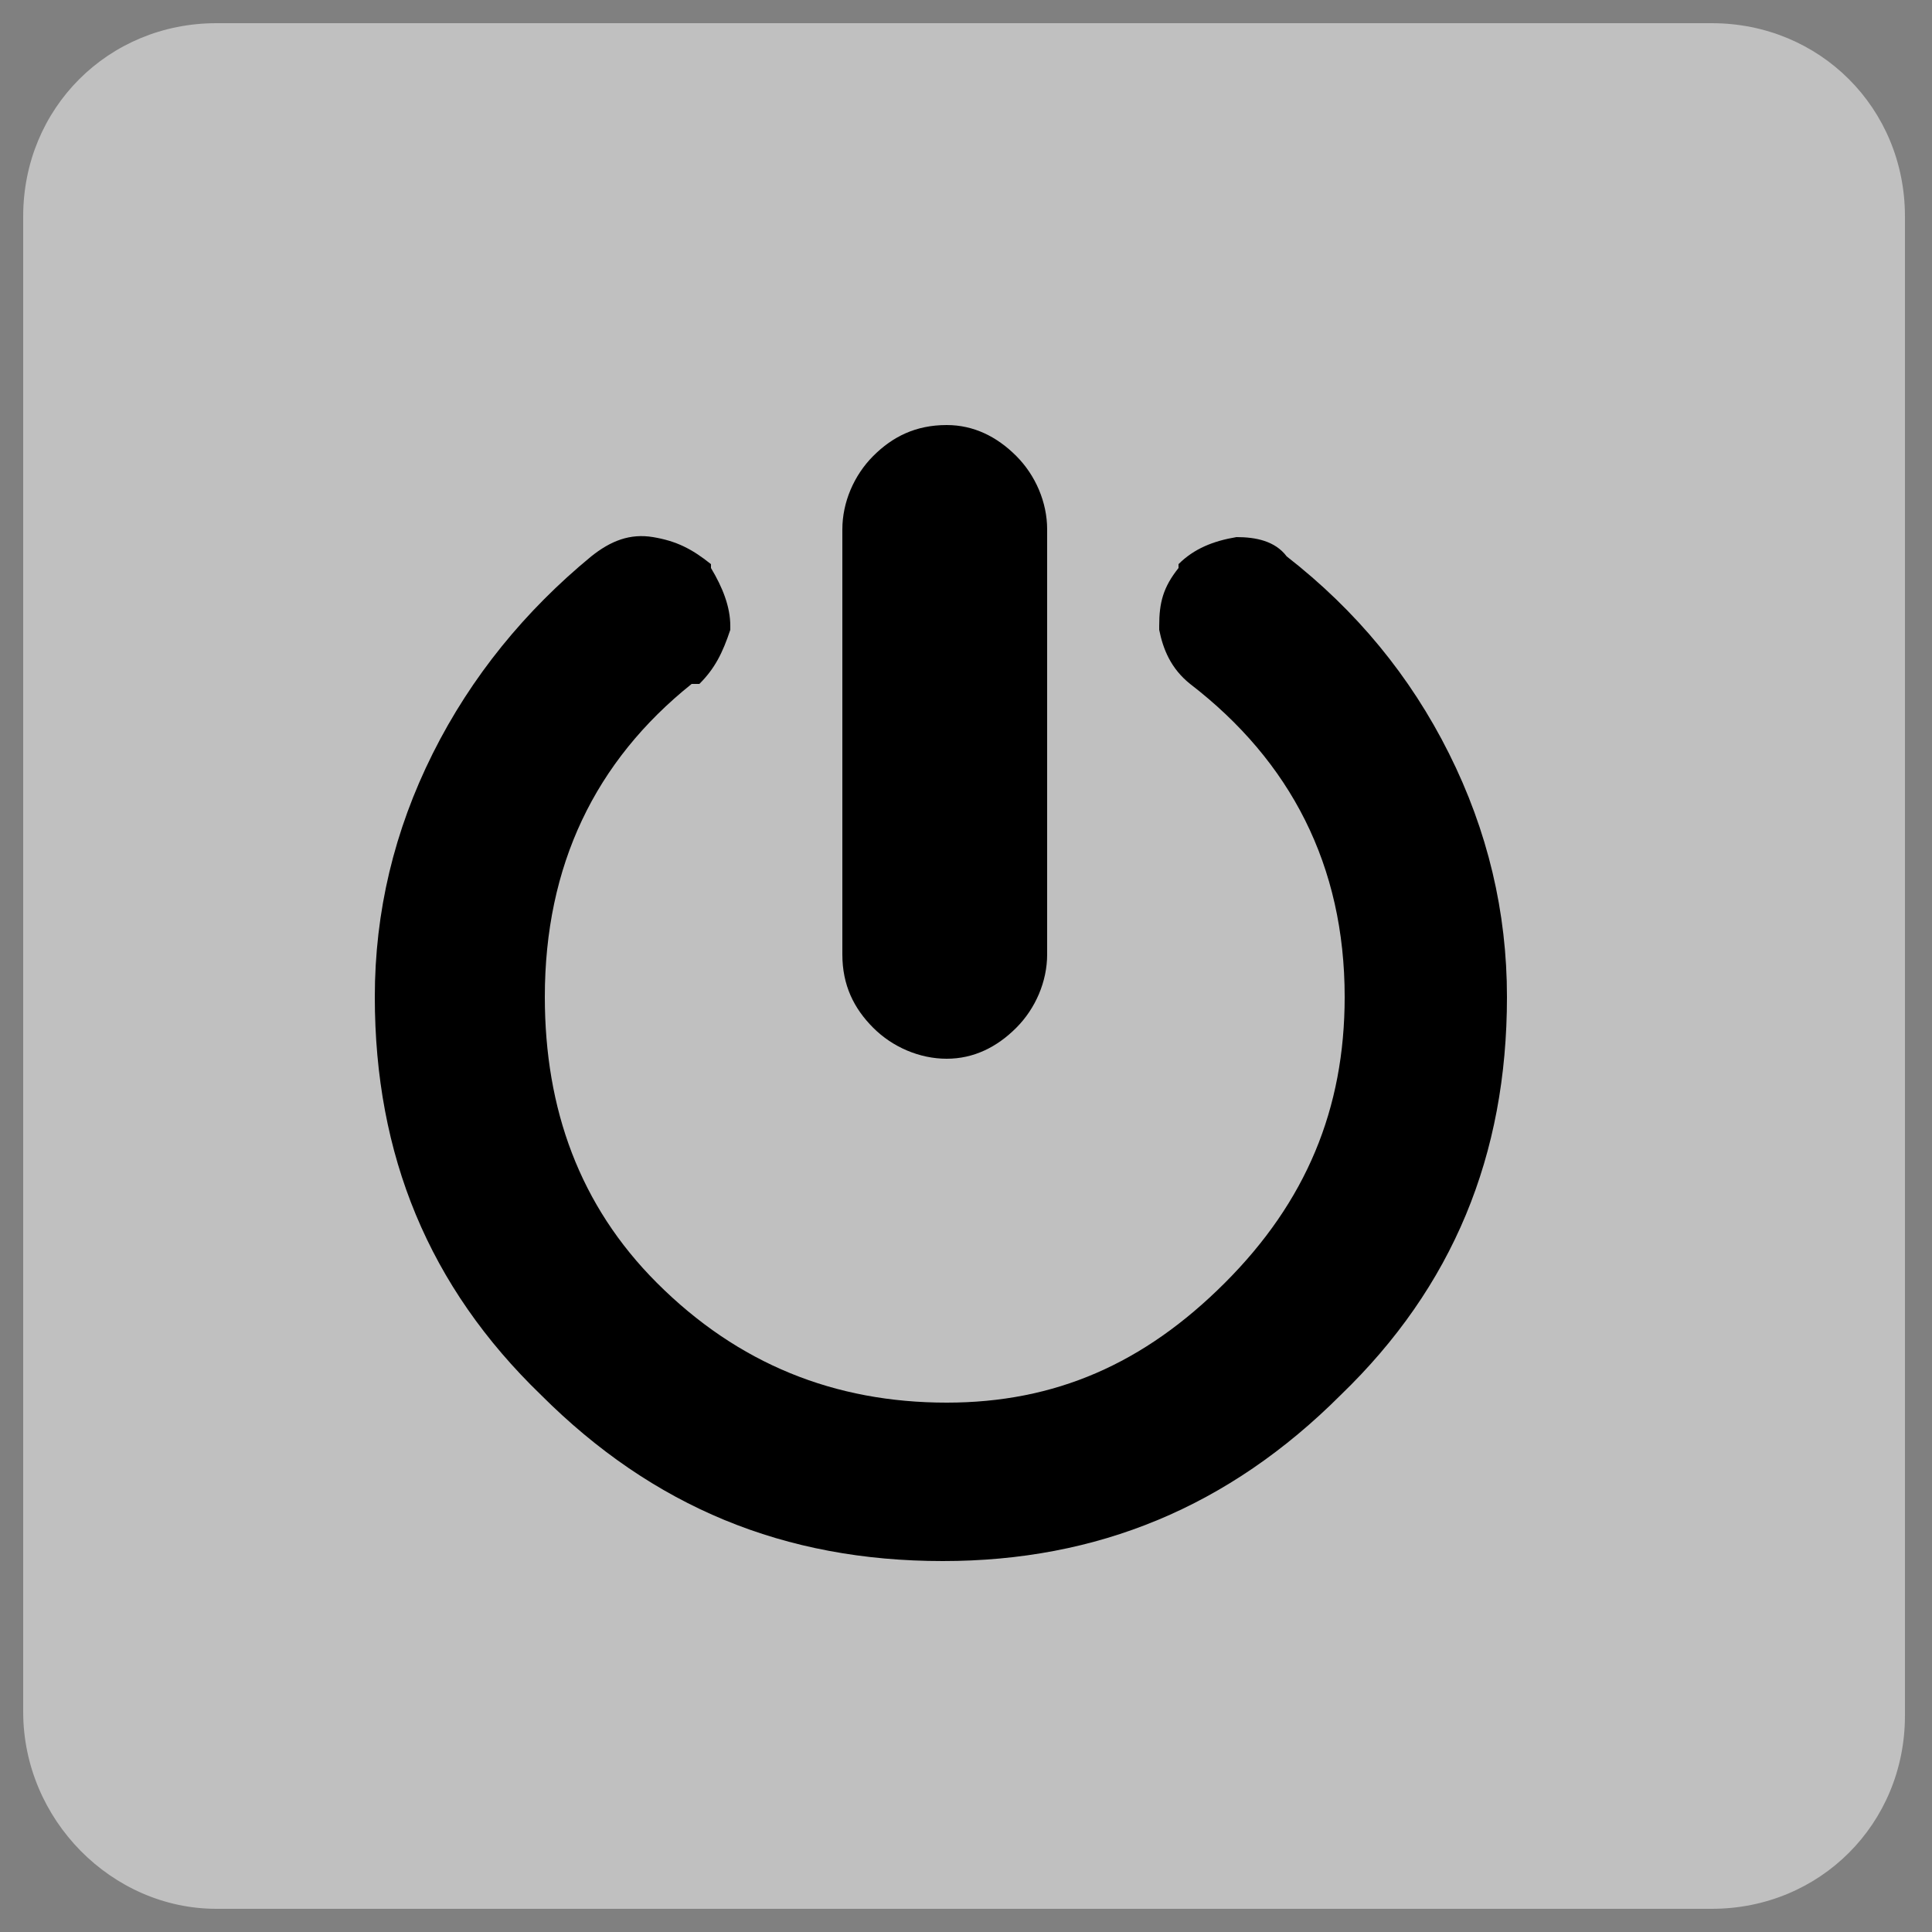 <?xml version="1.0" encoding="utf-8"?>
<!-- Generator: Adobe Illustrator 25.4.2, SVG Export Plug-In . SVG Version: 6.00 Build 0)  -->
<svg version="1.1" id="Capa_1" xmlns="http://www.w3.org/2000/svg" xmlns:xlink="http://www.w3.org/1999/xlink" x="0px" y="0px"
	 viewBox="0 0 50 50" style="enable-background:new 0 0 50 50;" xml:space="preserve">
<rect x="0" y="0" width="50" height="50" fill="#808080" stroke="none"/>
<style type="text/css">
	.st0{opacity:0.5;fill:#FFFFFF;enable-background:new    ;}
</style>
<g id="Capa_1_00000106855749326036549140000018308998415981303200_">
	<path class="st0" d="M5.6,49.4h38.7c2.8,0,5-2.2,5-5V5.6c0-2.8-2.2-5-5-5H5.6c-2.8,0-5,2.2-5,5v38.7C0.6,47.1,2.9,49.4,5.6,49.4z"
		/>
</g>
<g id="Capa_2_00000040546708832197930810000010517503183828918159_">
</g>
<path d="M26.3,11.8c-0.5-0.5-1.1-0.8-1.8-0.8c-0.8,0-1.4,0.3-1.9,0.8s-0.8,1.2-0.8,1.9v11c0,0.8,0.3,1.4,0.8,1.9s1.2,0.8,1.9,0.8
	c0.7,0,1.3-0.3,1.8-0.8s0.8-1.2,0.8-1.9v-11C27.1,13,26.8,12.3,26.3,11.8"/>
<path d="M18.1,17.7c0.4-0.4,0.6-0.8,0.8-1.4v-0.1c0-0.5-0.2-1-0.5-1.5v-0.1c-0.5-0.4-0.9-0.6-1.5-0.7c-0.6-0.1-1.1,0.1-1.6,0.5
	c-1.7,1.4-3.1,3.1-4.1,5.1s-1.5,4.1-1.5,6.3c0,4.1,1.4,7.5,4.3,10.3c2.9,2.9,6.3,4.3,10.4,4.3c4,0,7.4-1.4,10.3-4.3
	c2.9-2.8,4.3-6.2,4.3-10.3c0-2.2-0.5-4.3-1.5-6.3s-2.4-3.7-4.2-5.1C33,14,32.5,13.9,32,13.9c-0.6,0.1-1.1,0.3-1.5,0.7v0.1
	c-0.4,0.5-0.5,0.9-0.5,1.5v0.1c0.1,0.5,0.3,1,0.8,1.4c2.6,2,4,4.7,4,8.1c0,2.9-1,5.3-3.1,7.4s-4.4,3.1-7.2,3.1c-2.9,0-5.4-1-7.5-3.1
	c-2-2-2.9-4.5-2.9-7.4c0-3.4,1.3-6.1,3.8-8.1H18.1"/>
</svg>
